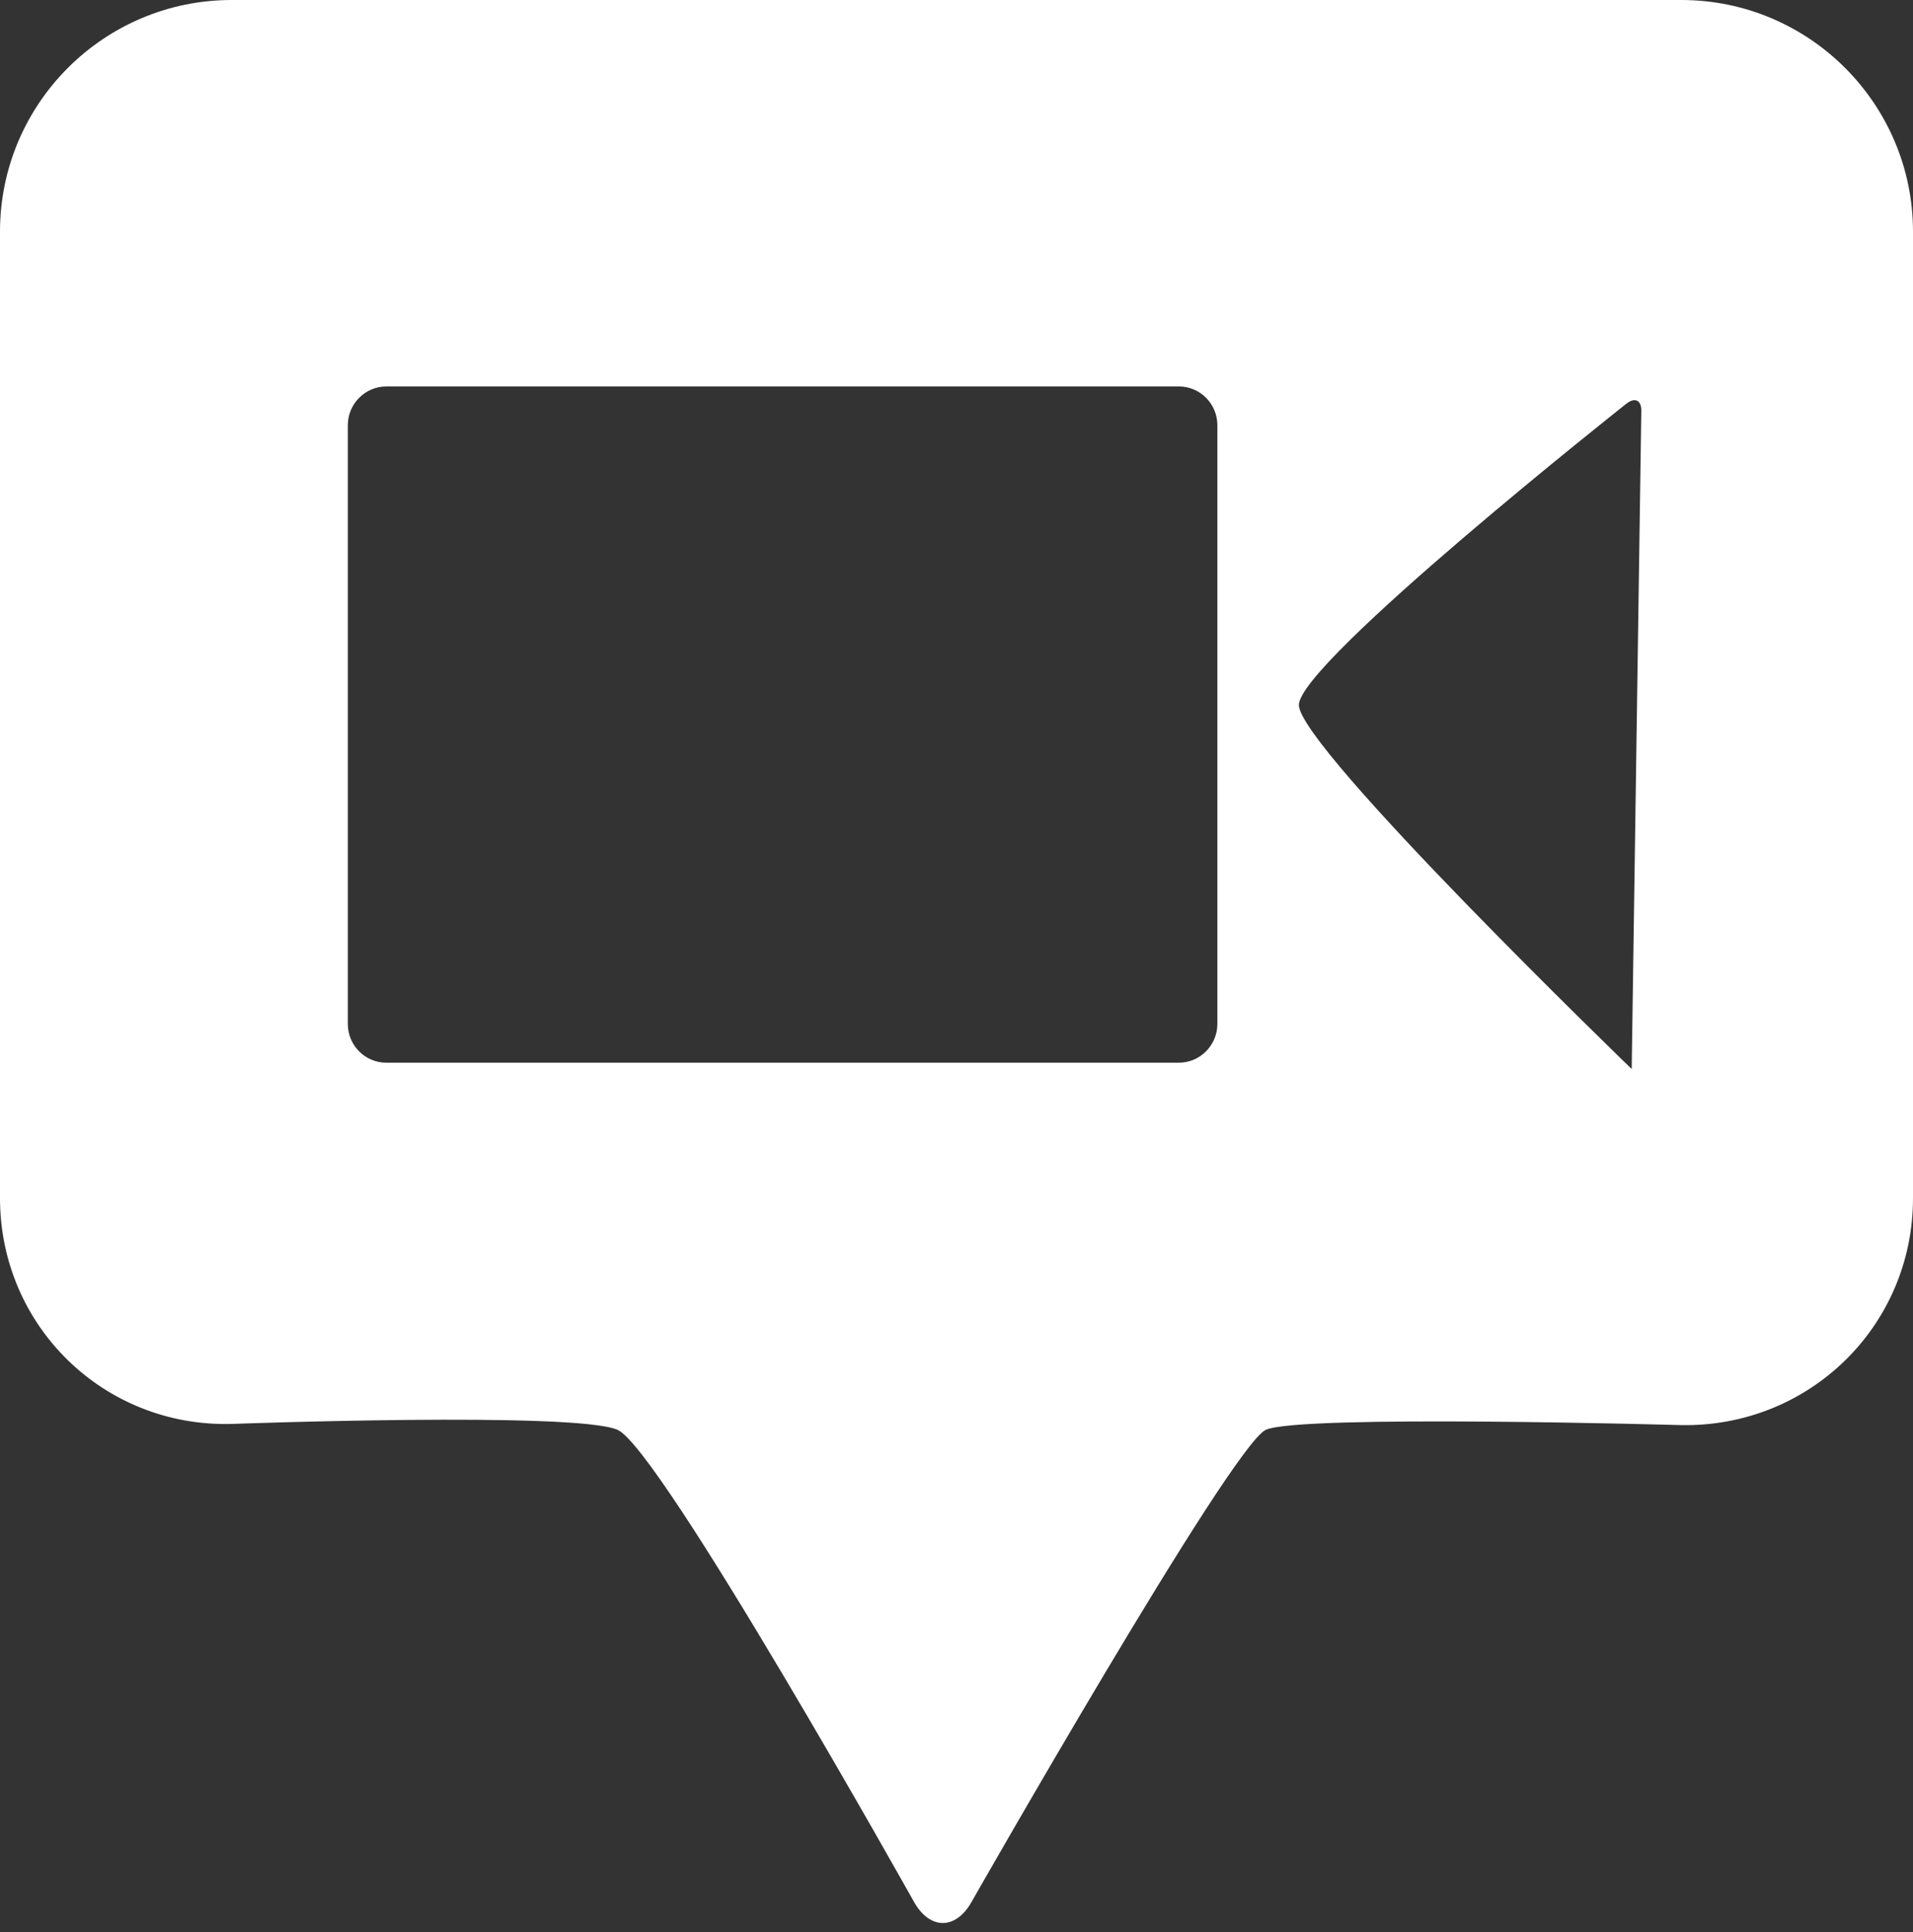 <svg xmlns="http://www.w3.org/2000/svg" viewBox="0 0 99 100">
  <rect x="0" y="0" width="99" height="100" fill="#333333" stroke="none"/>
  <path fill="#FFF" fill-rule="evenodd" d="M0 11.992C0 5.37 5.375 0 11.99 0h75.02C93.63 0 99 5.382 99 11.992v50.016c0 6.623-5.376 11.87-12.006 11.748 0 0-19.712-.562-21.488.244-1.776.806-15.24 24.456-15.24 24.456-.82 1.433-2.147 1.42-2.957-.01 0 0-13.144-23.487-15.35-24.446-2.208-.96-19.982-.304-19.982-.304C5.363 73.864 0 68.618 0 62.008V11.992zm18 10.015C18 20.9 18.9 20 19.992 20h41.016c1.1 0 1.992.9 1.992 2.007v30.986C63 54.1 62.1 55 61.008 55H19.992c-1.1 0-1.992-.9-1.992-2.007V22.007zm66.17-1.115c.432-.345.777-.182.77.367l-.498 34.068S67.218 38.682 67.218 36.486c0-2.195 16.95-15.594 16.95-15.594z"/>
</svg>
